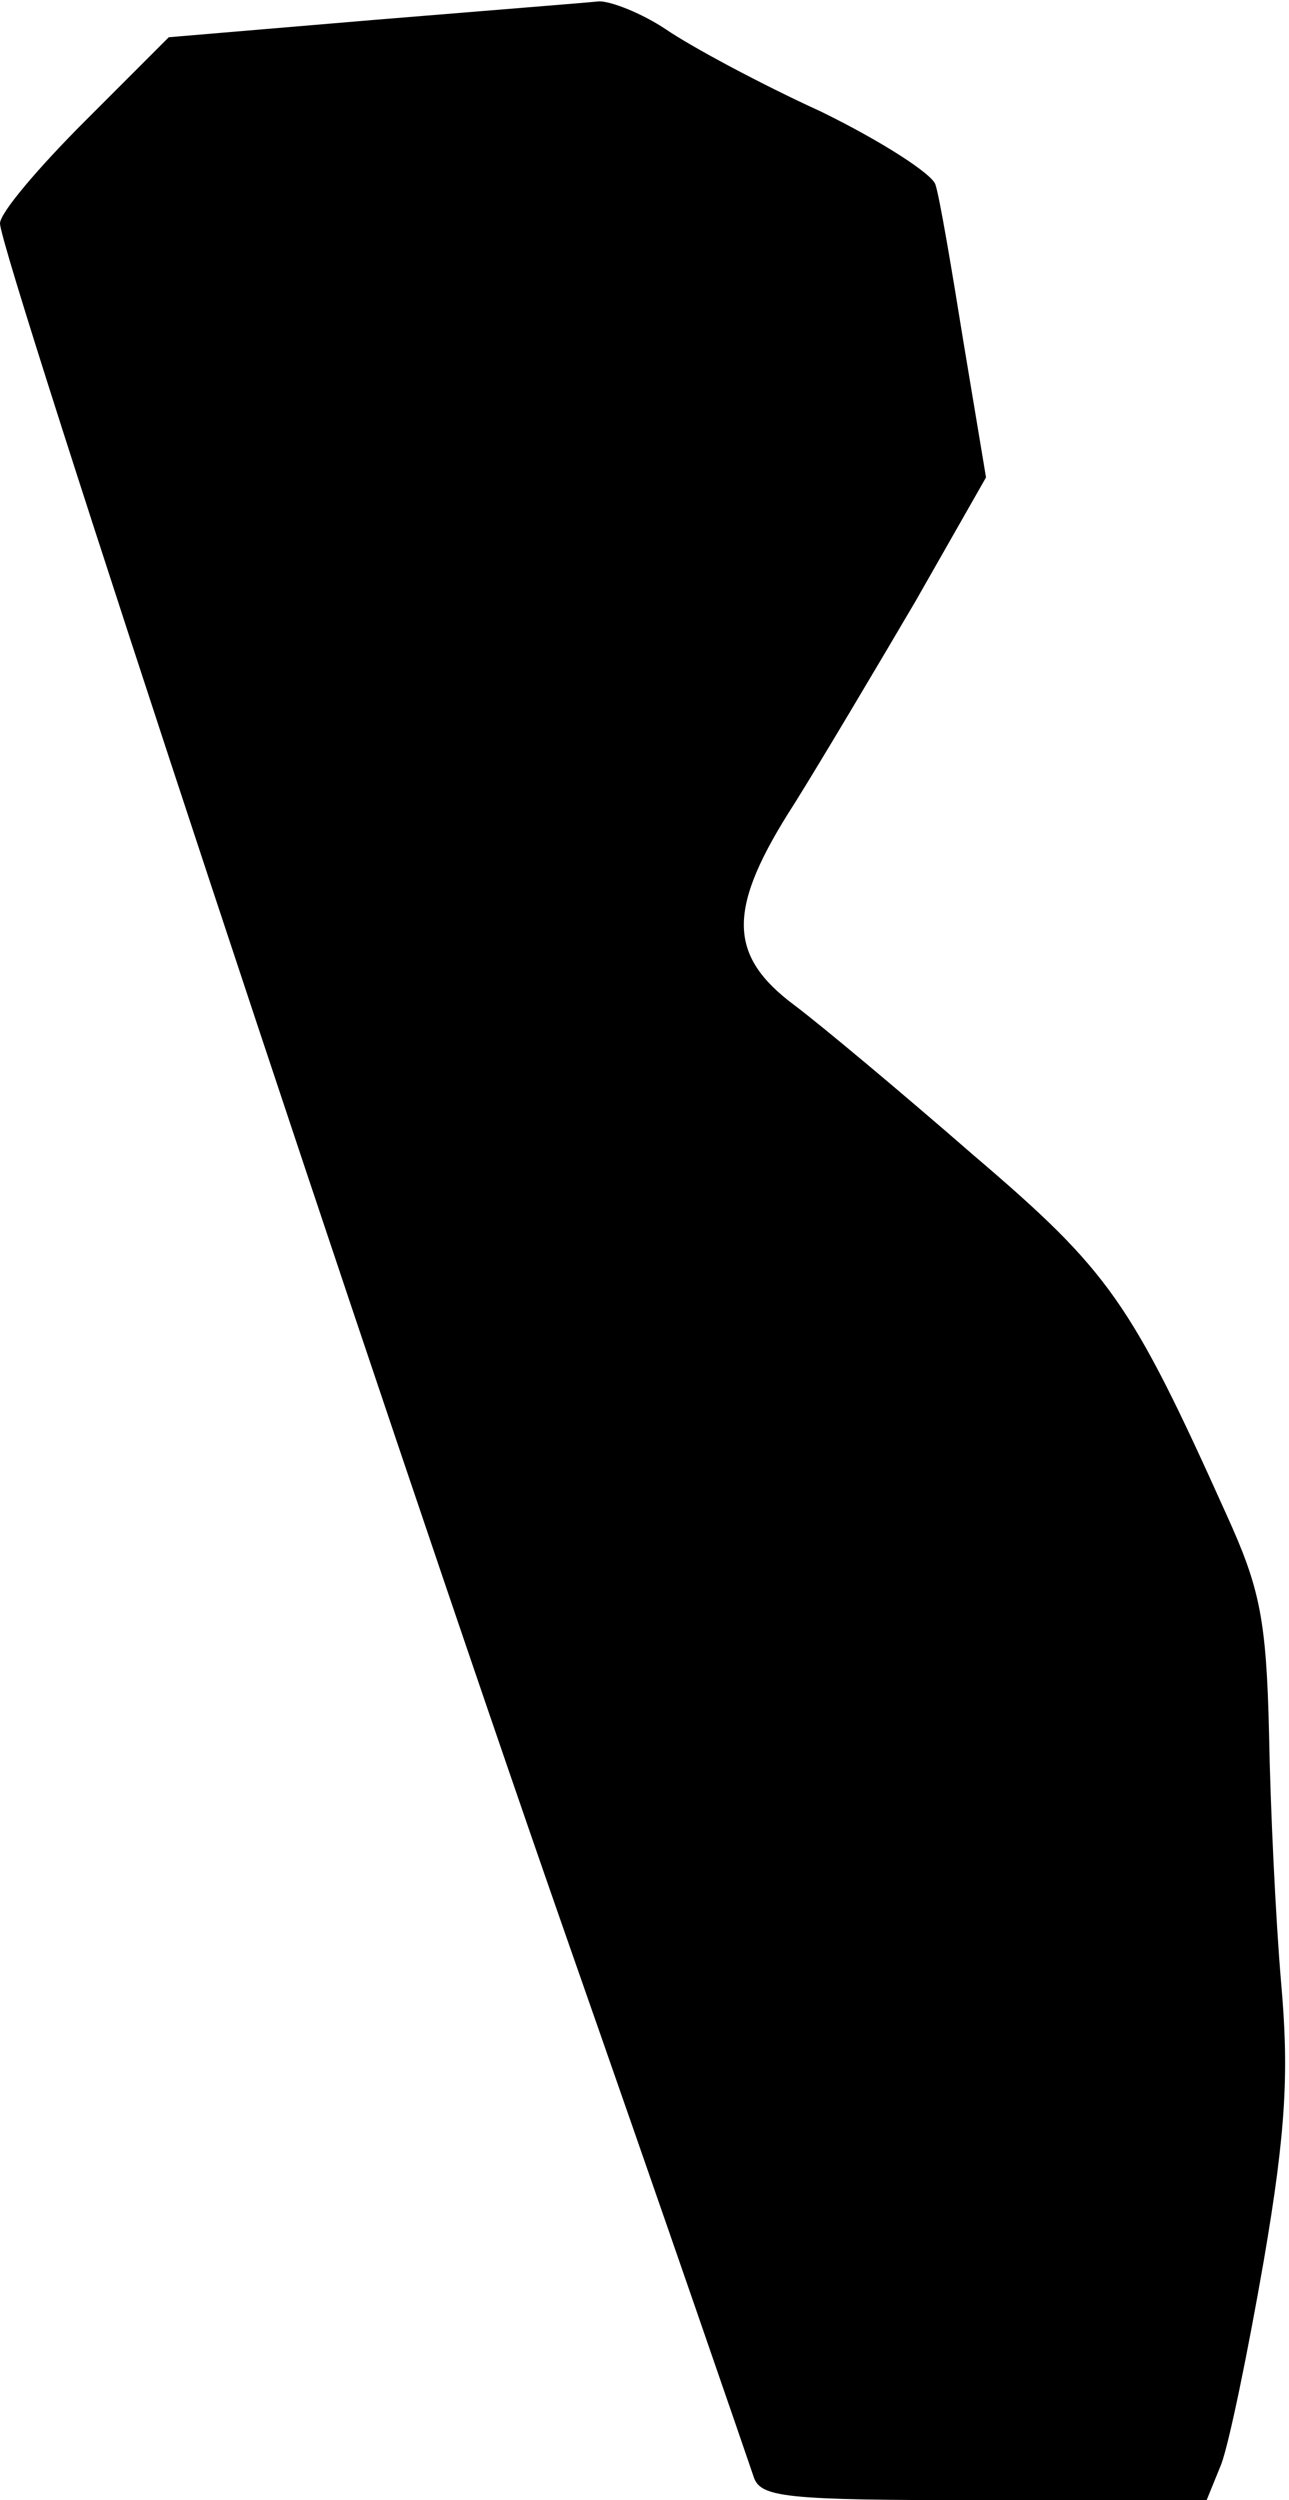 <?xml version="1.0" standalone="no"?>
<!DOCTYPE svg PUBLIC "-//W3C//DTD SVG 20010904//EN"
 "http://www.w3.org/TR/2001/REC-SVG-20010904/DTD/svg10.dtd">
<svg version="1.0" xmlns="http://www.w3.org/2000/svg"
 width="97pt" height="188pt" viewBox="0 0 97 188"
 preserveAspectRatio="xMidYMid meet">
<g transform="translate(0,188) scale(0.1,-0.1)"
fill="#000000" stroke="none">
<path fill="#000000" stroke="none" d="M281 1865 l-154 -13 -63 -63 c-35 -35
-64 -69 -64 -77 0 -23 285 -885 426 -1288 75 -214 138 -397 141 -406 5 -16 22
-18 173 -18 l168 0 11 27 c6 16 20 84 32 153 17 99 19 143 13 210 -4 47 -8
130 -9 186 -2 87 -7 110 -32 165 -72 160 -88 183 -190 270 -54 47 -115 98
-135 113 -51 38 -51 73 0 152 20 32 61 101 91 152 l53 93 -17 102 c-9 56 -18
109 -21 118 -2 8 -41 33 -86 55 -46 21 -98 49 -117 62 -18 12 -41 21 -50 21
-9 -1 -85 -7 -170 -14z"/>
</g>
</svg>

